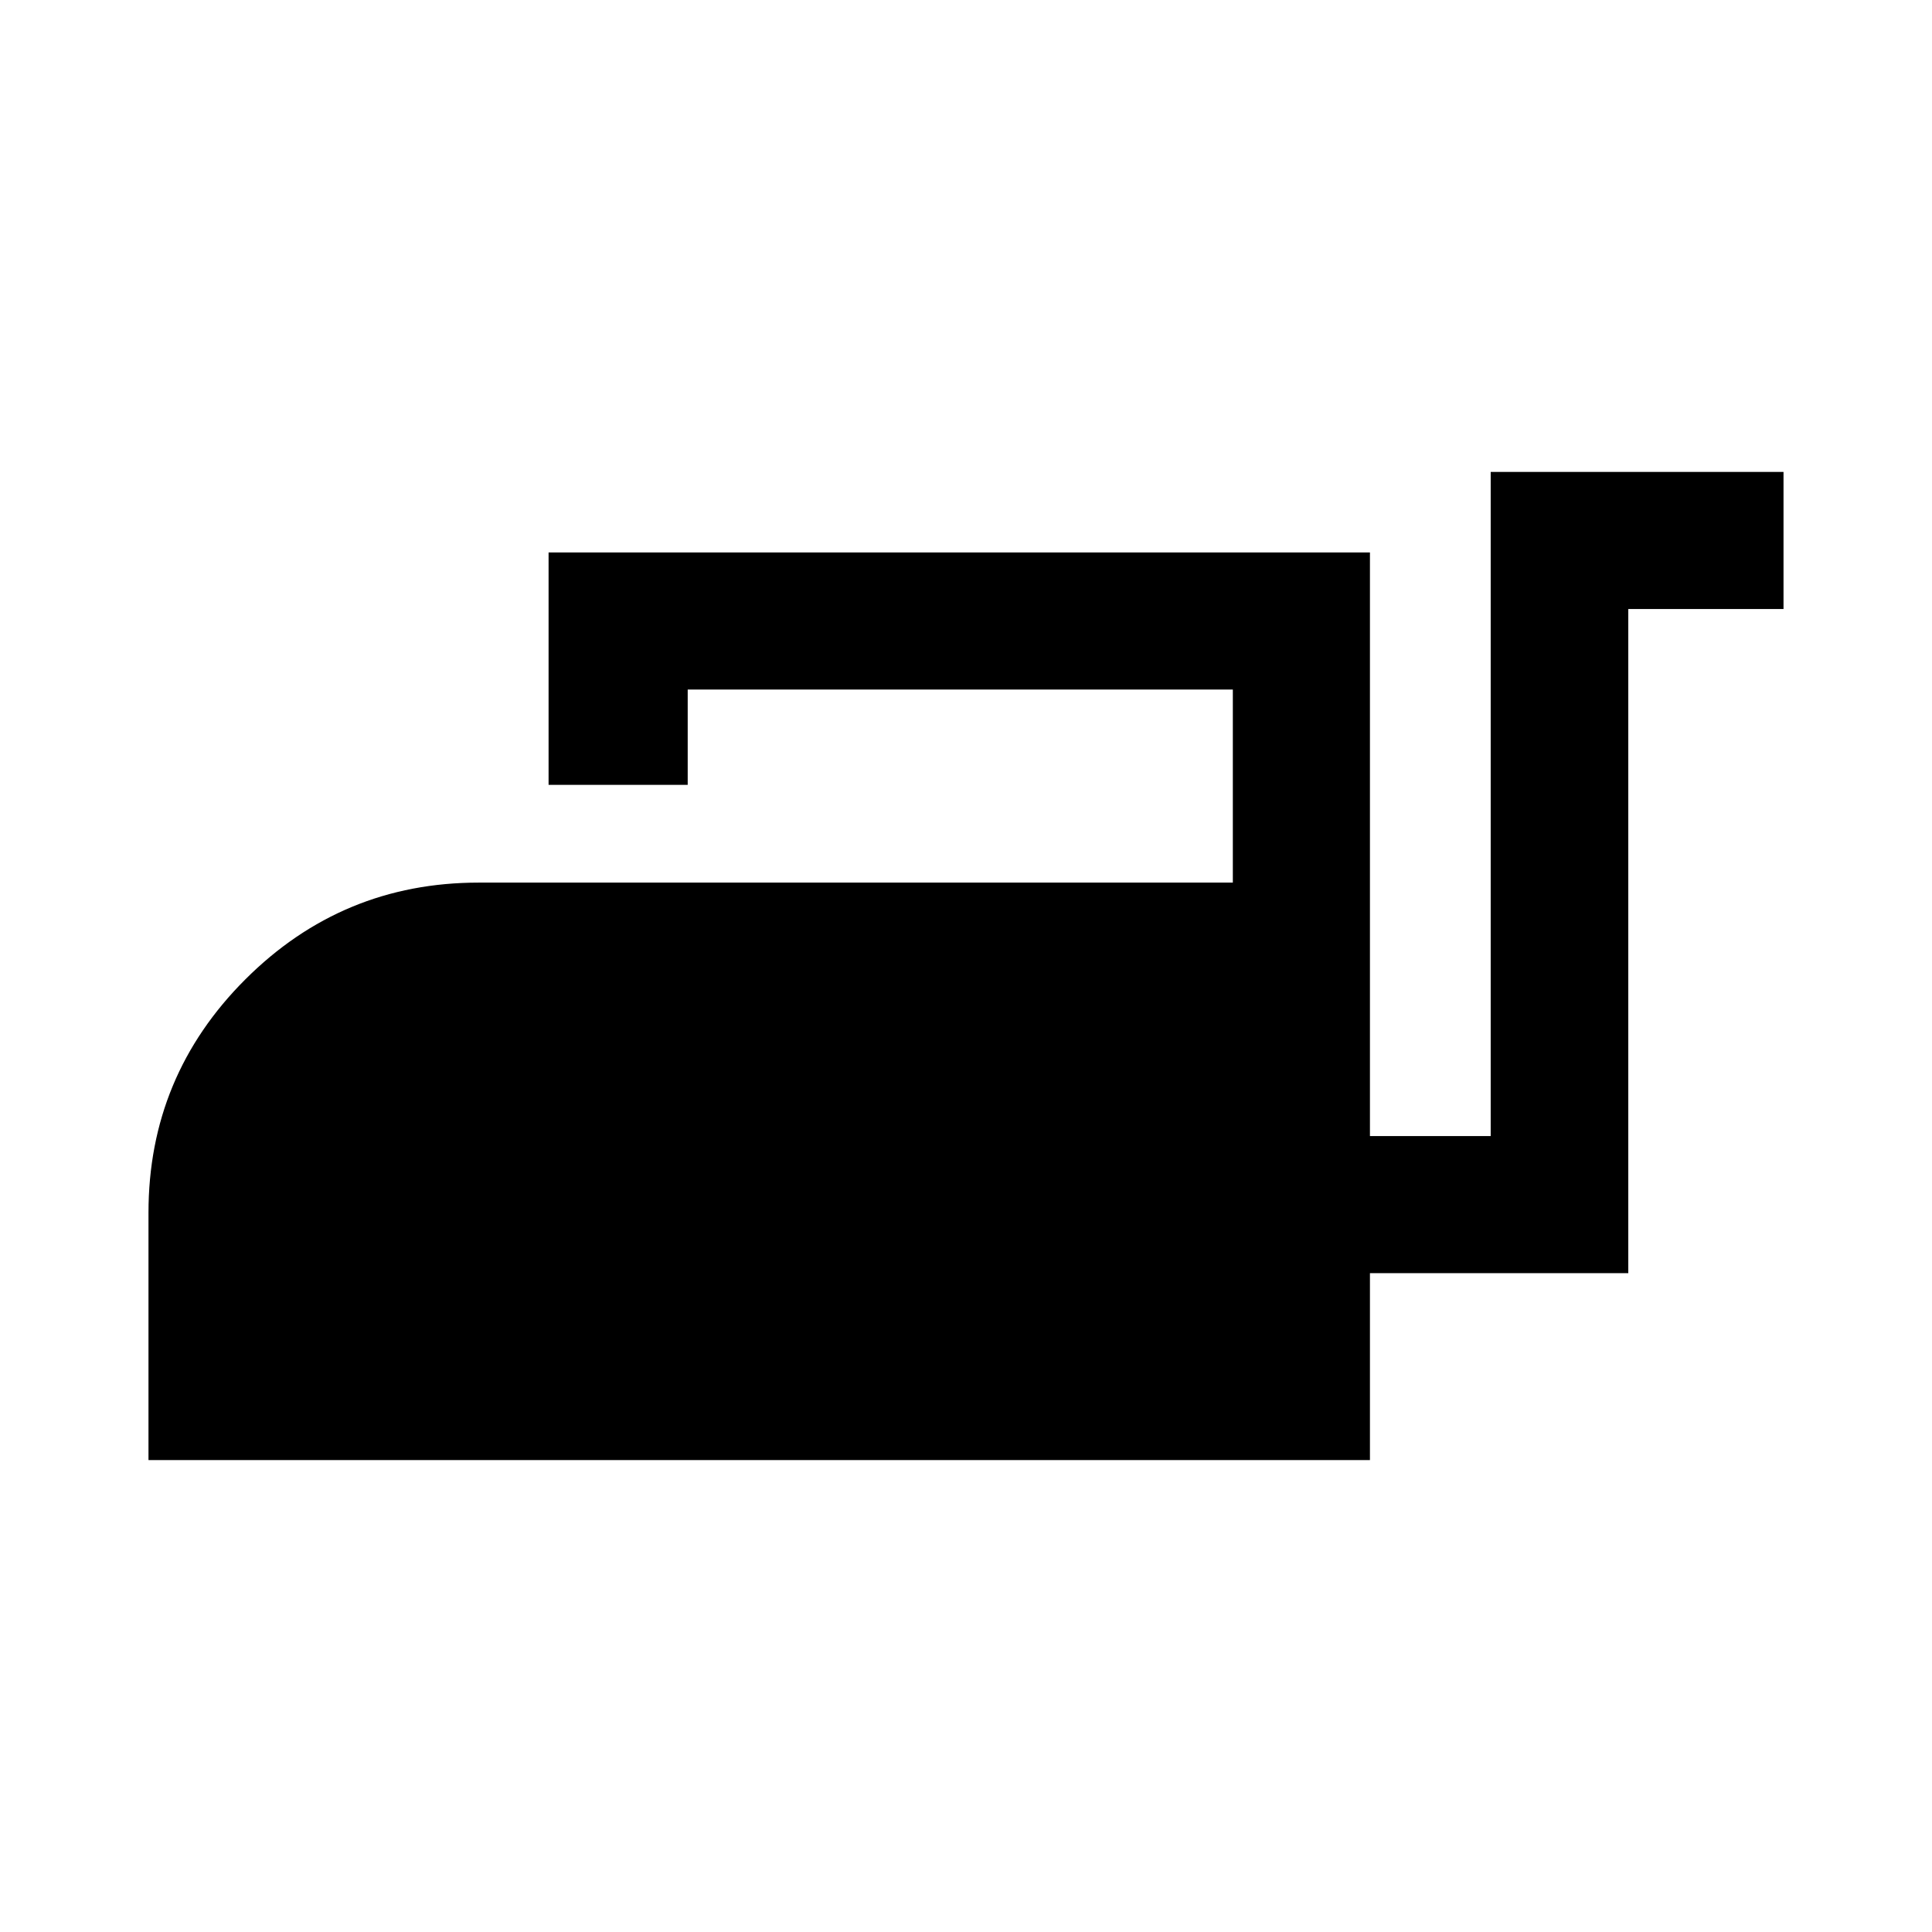 <svg xmlns="http://www.w3.org/2000/svg" width="48" height="48" viewBox="0 96 960 960"><path d="M73.782 821.5V698.6q0-67.883 48.133-115.959 48.133-48.076 115.933-48.076h374.739V438.63h-270.87V486h-69.13V370.5h408.13v290h60v-330h145.501v68.13h-77.131v330h-128.37v92.87H73.783Z"/></svg>
